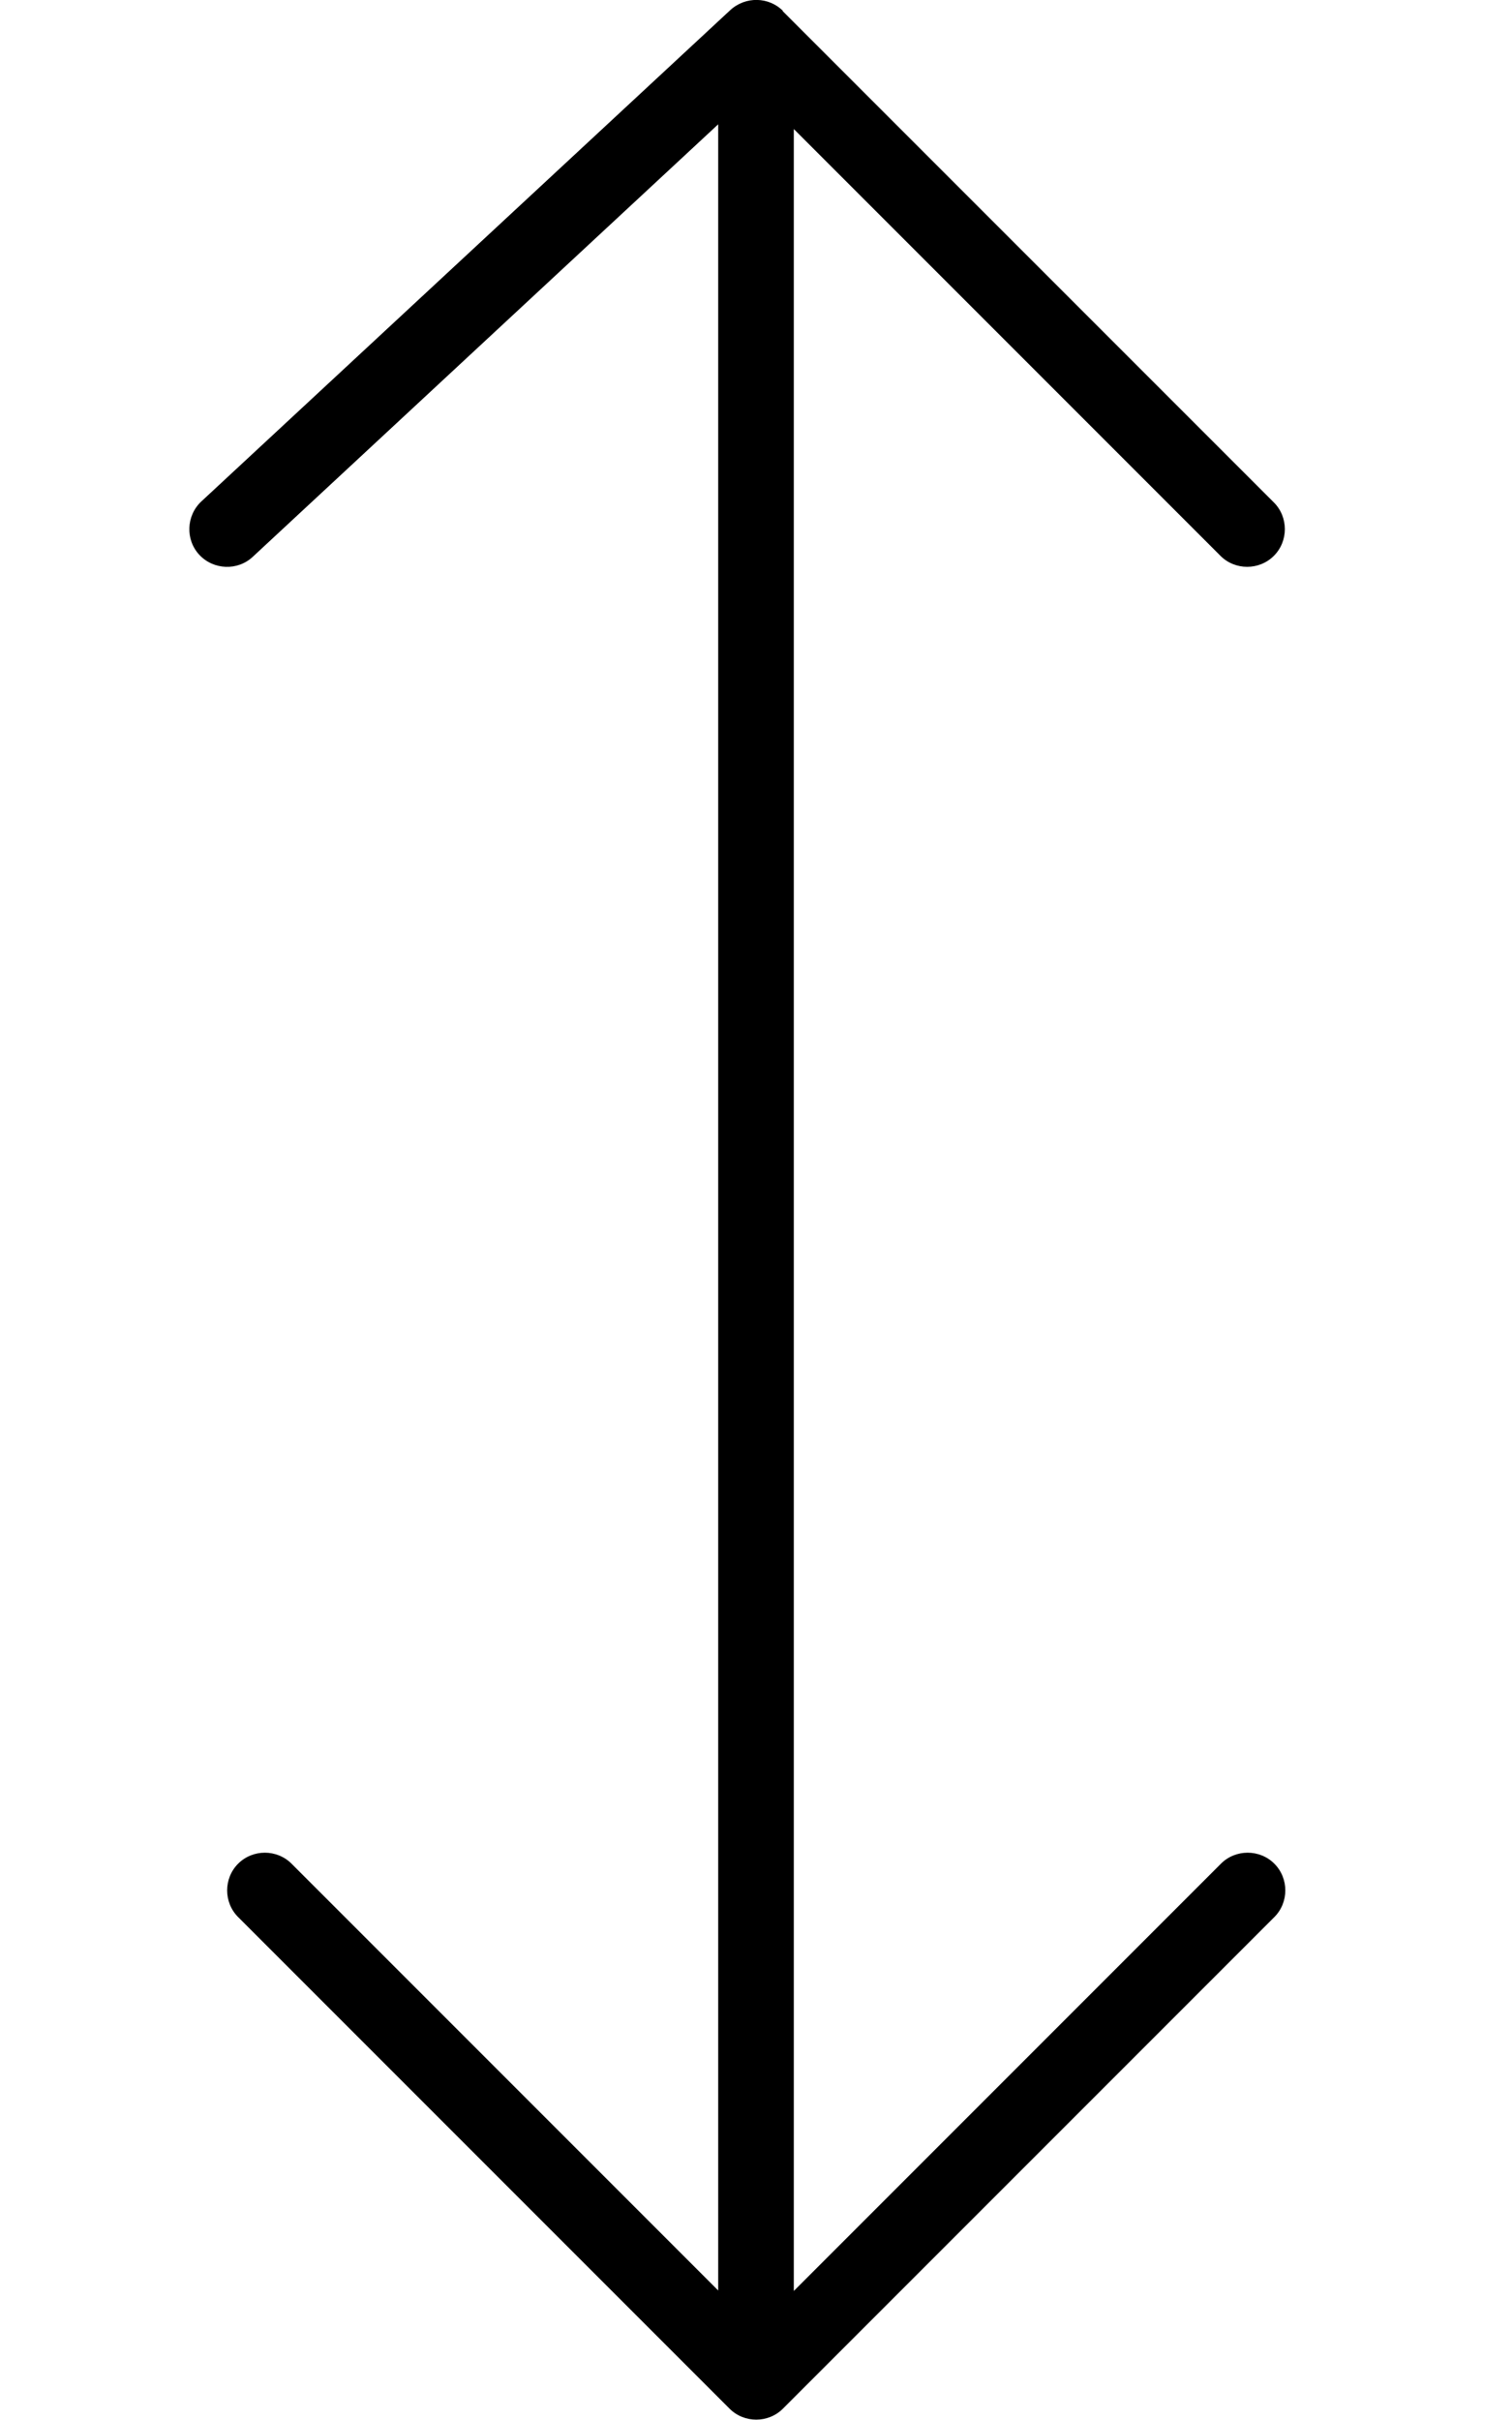 <svg xmlns="http://www.w3.org/2000/svg" viewBox="0 0 320 512"><path class="pr-icon-duotone-secondary" d=""/><path class="pr-icon-duotone-primary" d="M165.7 2.3c-3-3-7.9-3.1-11.1-.2l-112 104c-3.2 3-3.4 8.1-.4 11.3s8.1 3.4 11.3 .4L152 26.3l0 458.3L61.7 394.3c-3.1-3.1-8.2-3.1-11.3 0s-3.1 8.2 0 11.3l104 104c3.1 3.1 8.2 3.1 11.3 0l104-104c3.1-3.1 3.1-8.2 0-11.3s-8.2-3.1-11.3 0L168 484.7l0-457.4 90.3 90.3c3.1 3.1 8.2 3.1 11.3 0s3.1-8.2 0-11.3l-104-104z"/></svg>